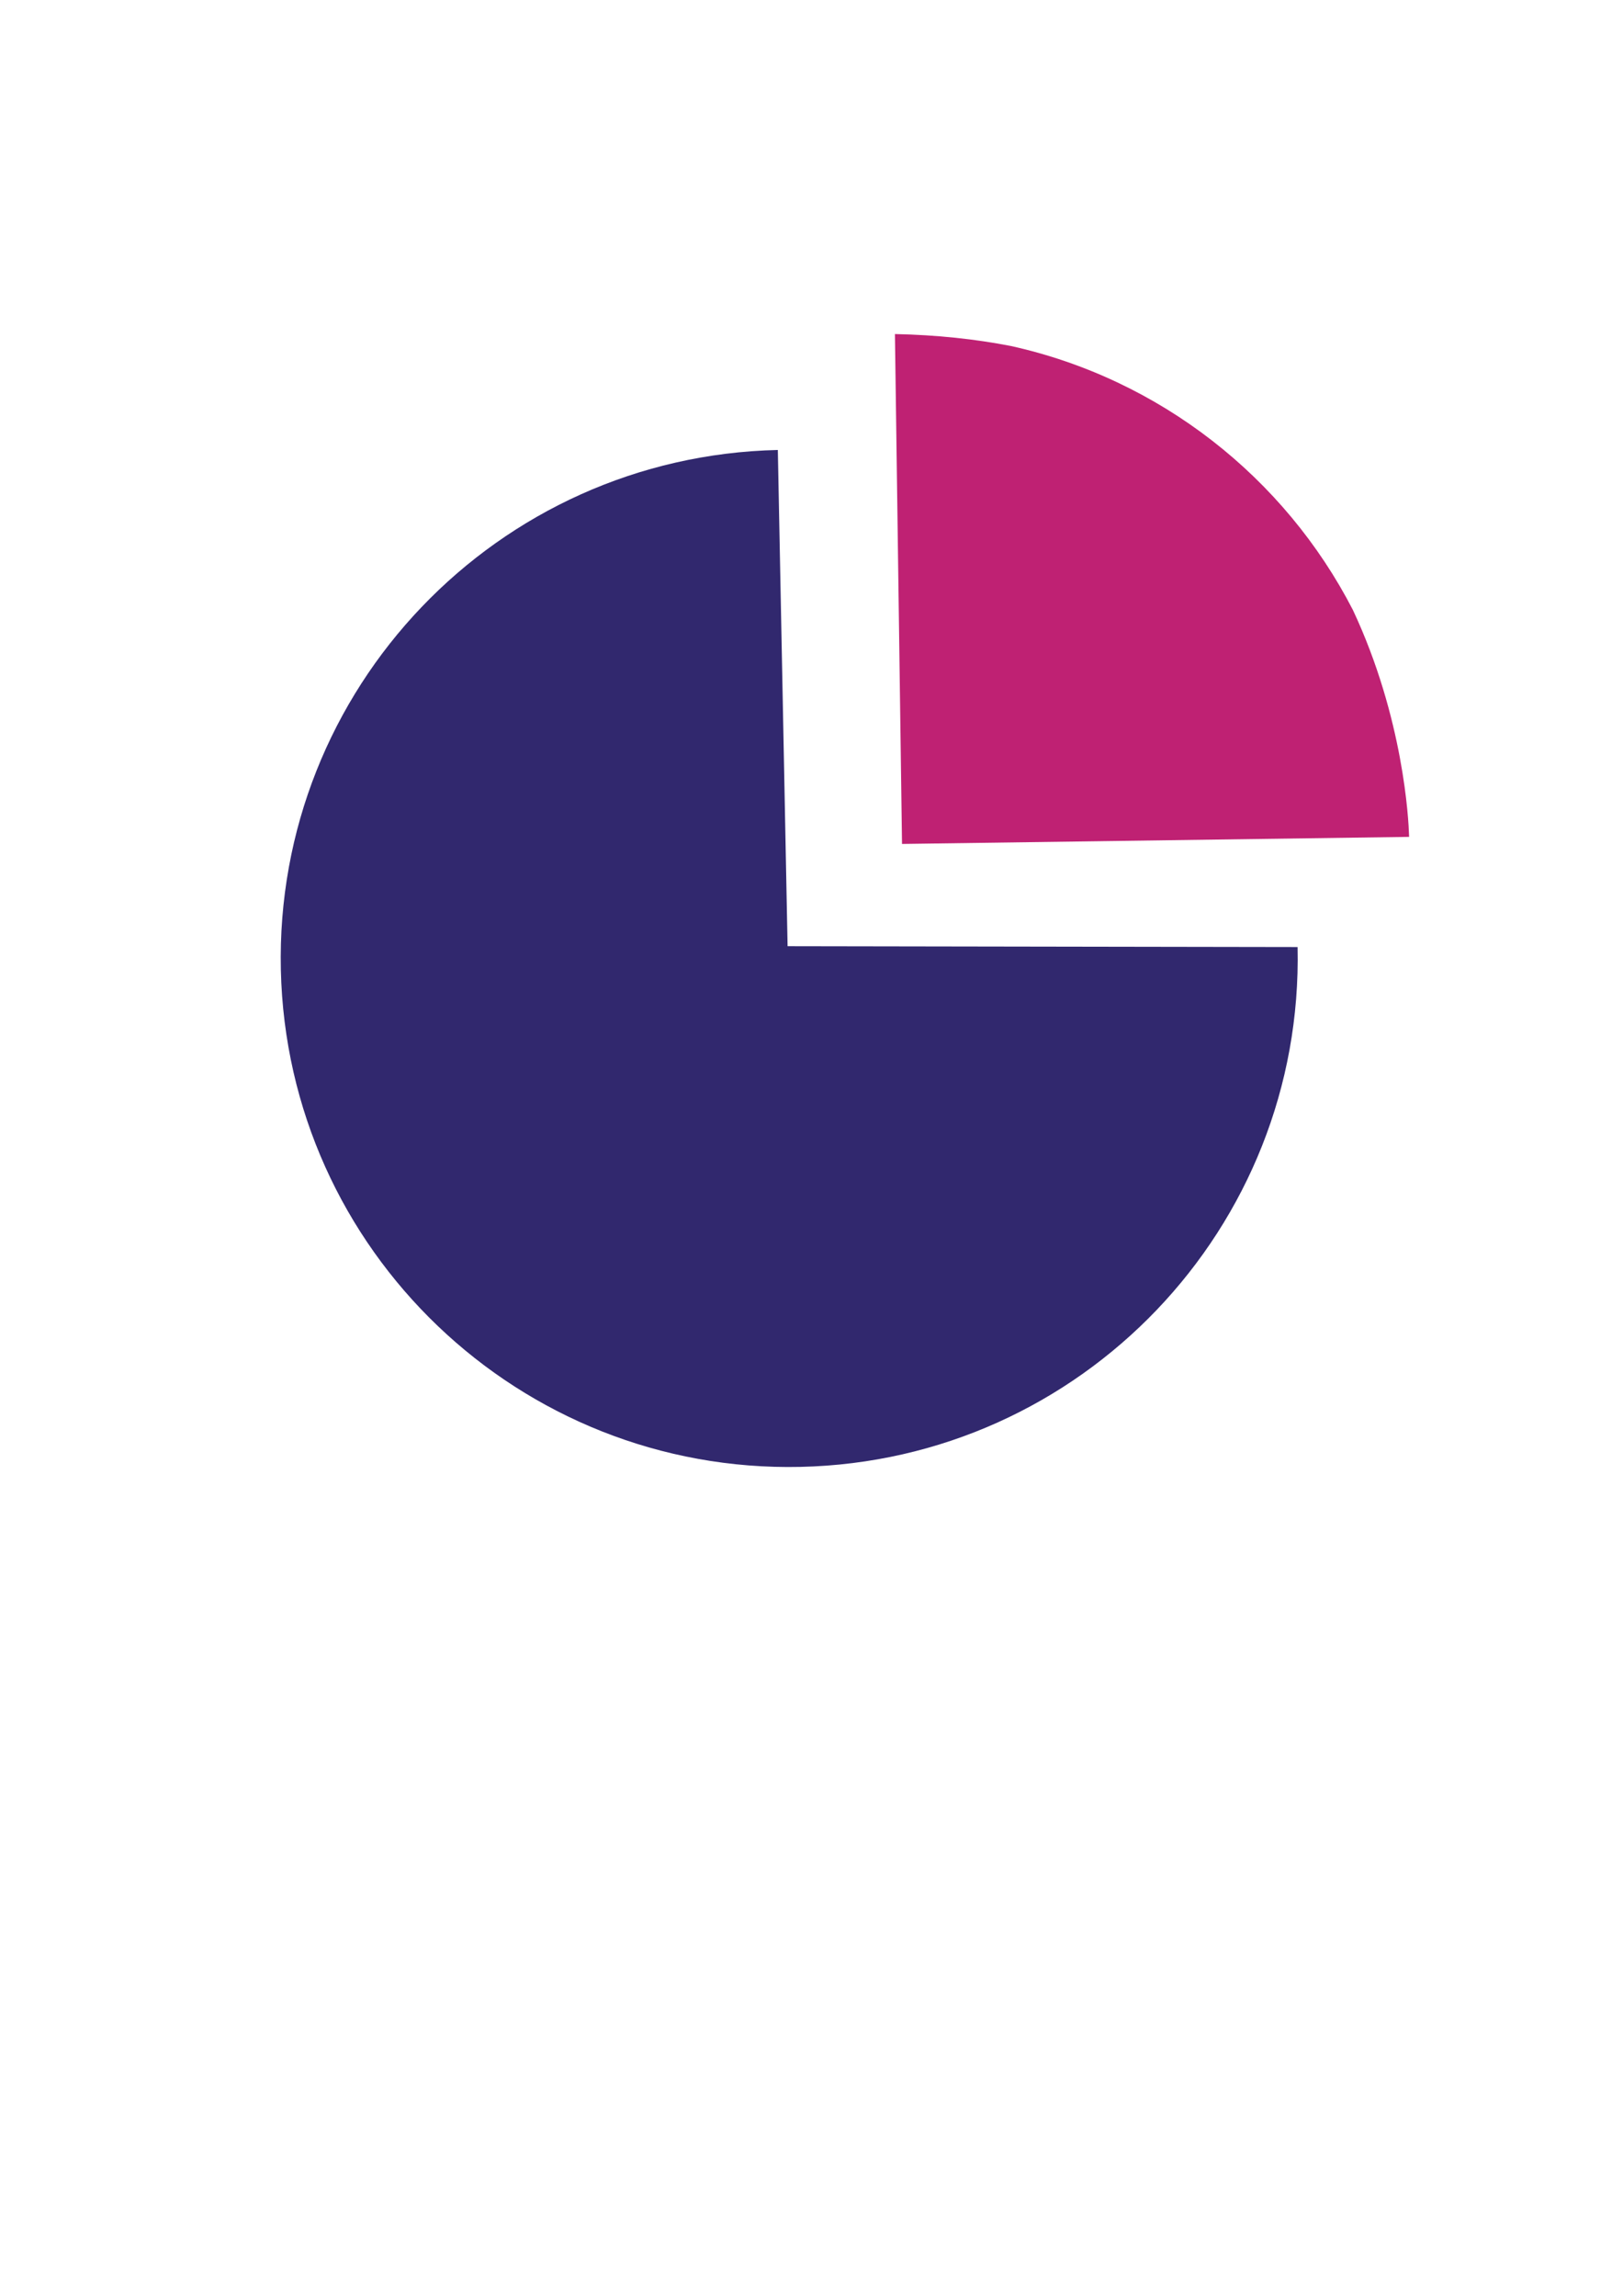 <?xml version="1.0" encoding="utf-8"?>
<!-- Generator: Adobe Illustrator 26.2.1, SVG Export Plug-In . SVG Version: 6.00 Build 0)  -->
<svg version="1.1" id="Vrstva_1" xmlns="http://www.w3.org/2000/svg" xmlns:xlink="http://www.w3.org/1999/xlink" x="0px" y="0px"
	 viewBox="0 0 595.28 841.89" style="enable-background:new 0 0 595.28 841.89;" xml:space="preserve">
<style type="text/css">
	.st0{fill:#31286E;}
	.st1{fill:#BF2173;}
</style>
<g>
	<path class="st0" d="M285.29,165.01c-102.98,2.31-184.58,87.66-182.28,190.63c2.31,102.98,87.66,184.58,190.63,182.28
		s184.58-87.66,182.28-190.63l-187.05-0.31L285.29,165.01"/>
	<path class="st0" d="M475.9,346.63c0.01,0.22,0.02,0.44,0.02,0.66C475.92,347.29,475.92,347.06,475.9,346.63z"/>
</g>
<path class="st1" d="M516.82,306.89c0-0.22-0.01-0.44-0.02-0.66c-0.16-5.34-1.94-42.82-20.59-82.55
	c-25.05-48.61-70.81-84.73-125.49-96.81c-12.98-2.52-27.1-4.05-42.48-4.37l2.6,186.98L516.82,306.89z"/>
</svg>
